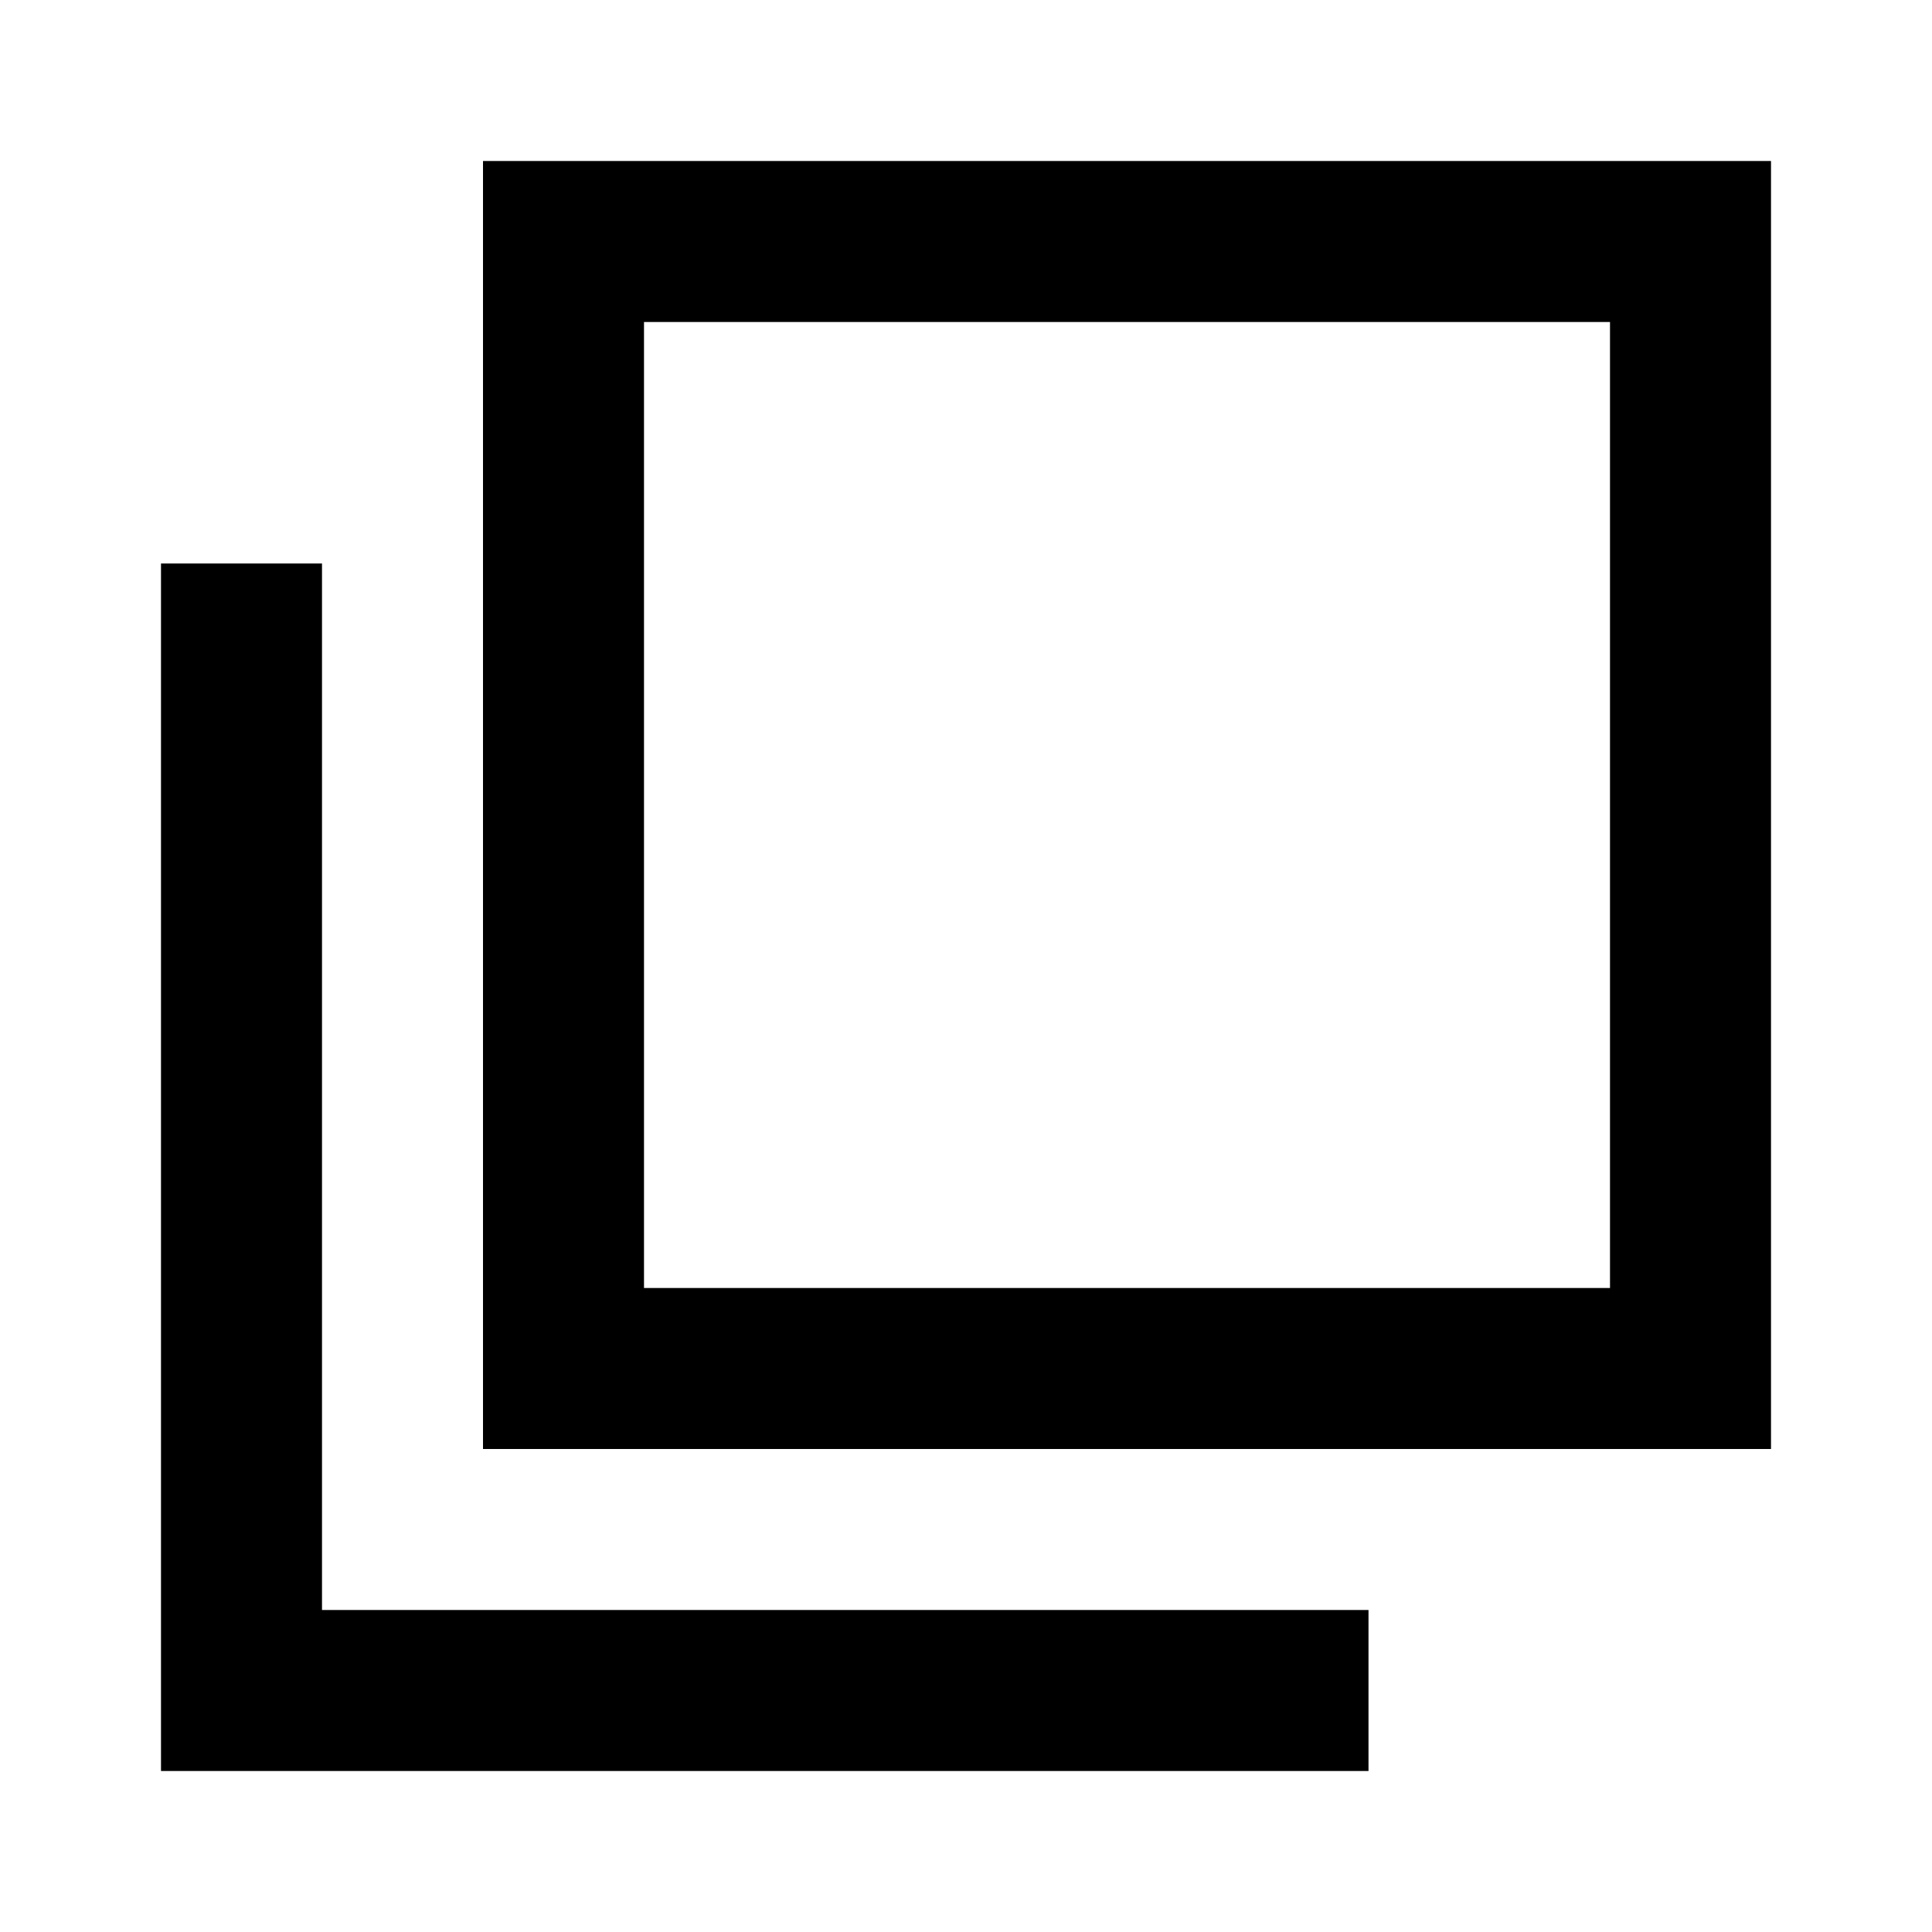 <svg xmlns="http://www.w3.org/2000/svg" viewBox="0 0 24 24" xmlns:xlink="http://www.w3.org/1999/xlink">
  

        <defs>
            <symbol id="asset" viewBox="0 0 24 24">
            <path fill="none" stroke="currentColor" stroke-width="2" d="M7 3h14v14H7zM17 21H3V7"/></symbol>
        </defs>
        <g>
            <use xlink:href="#asset"/>
        </g>
    </svg>